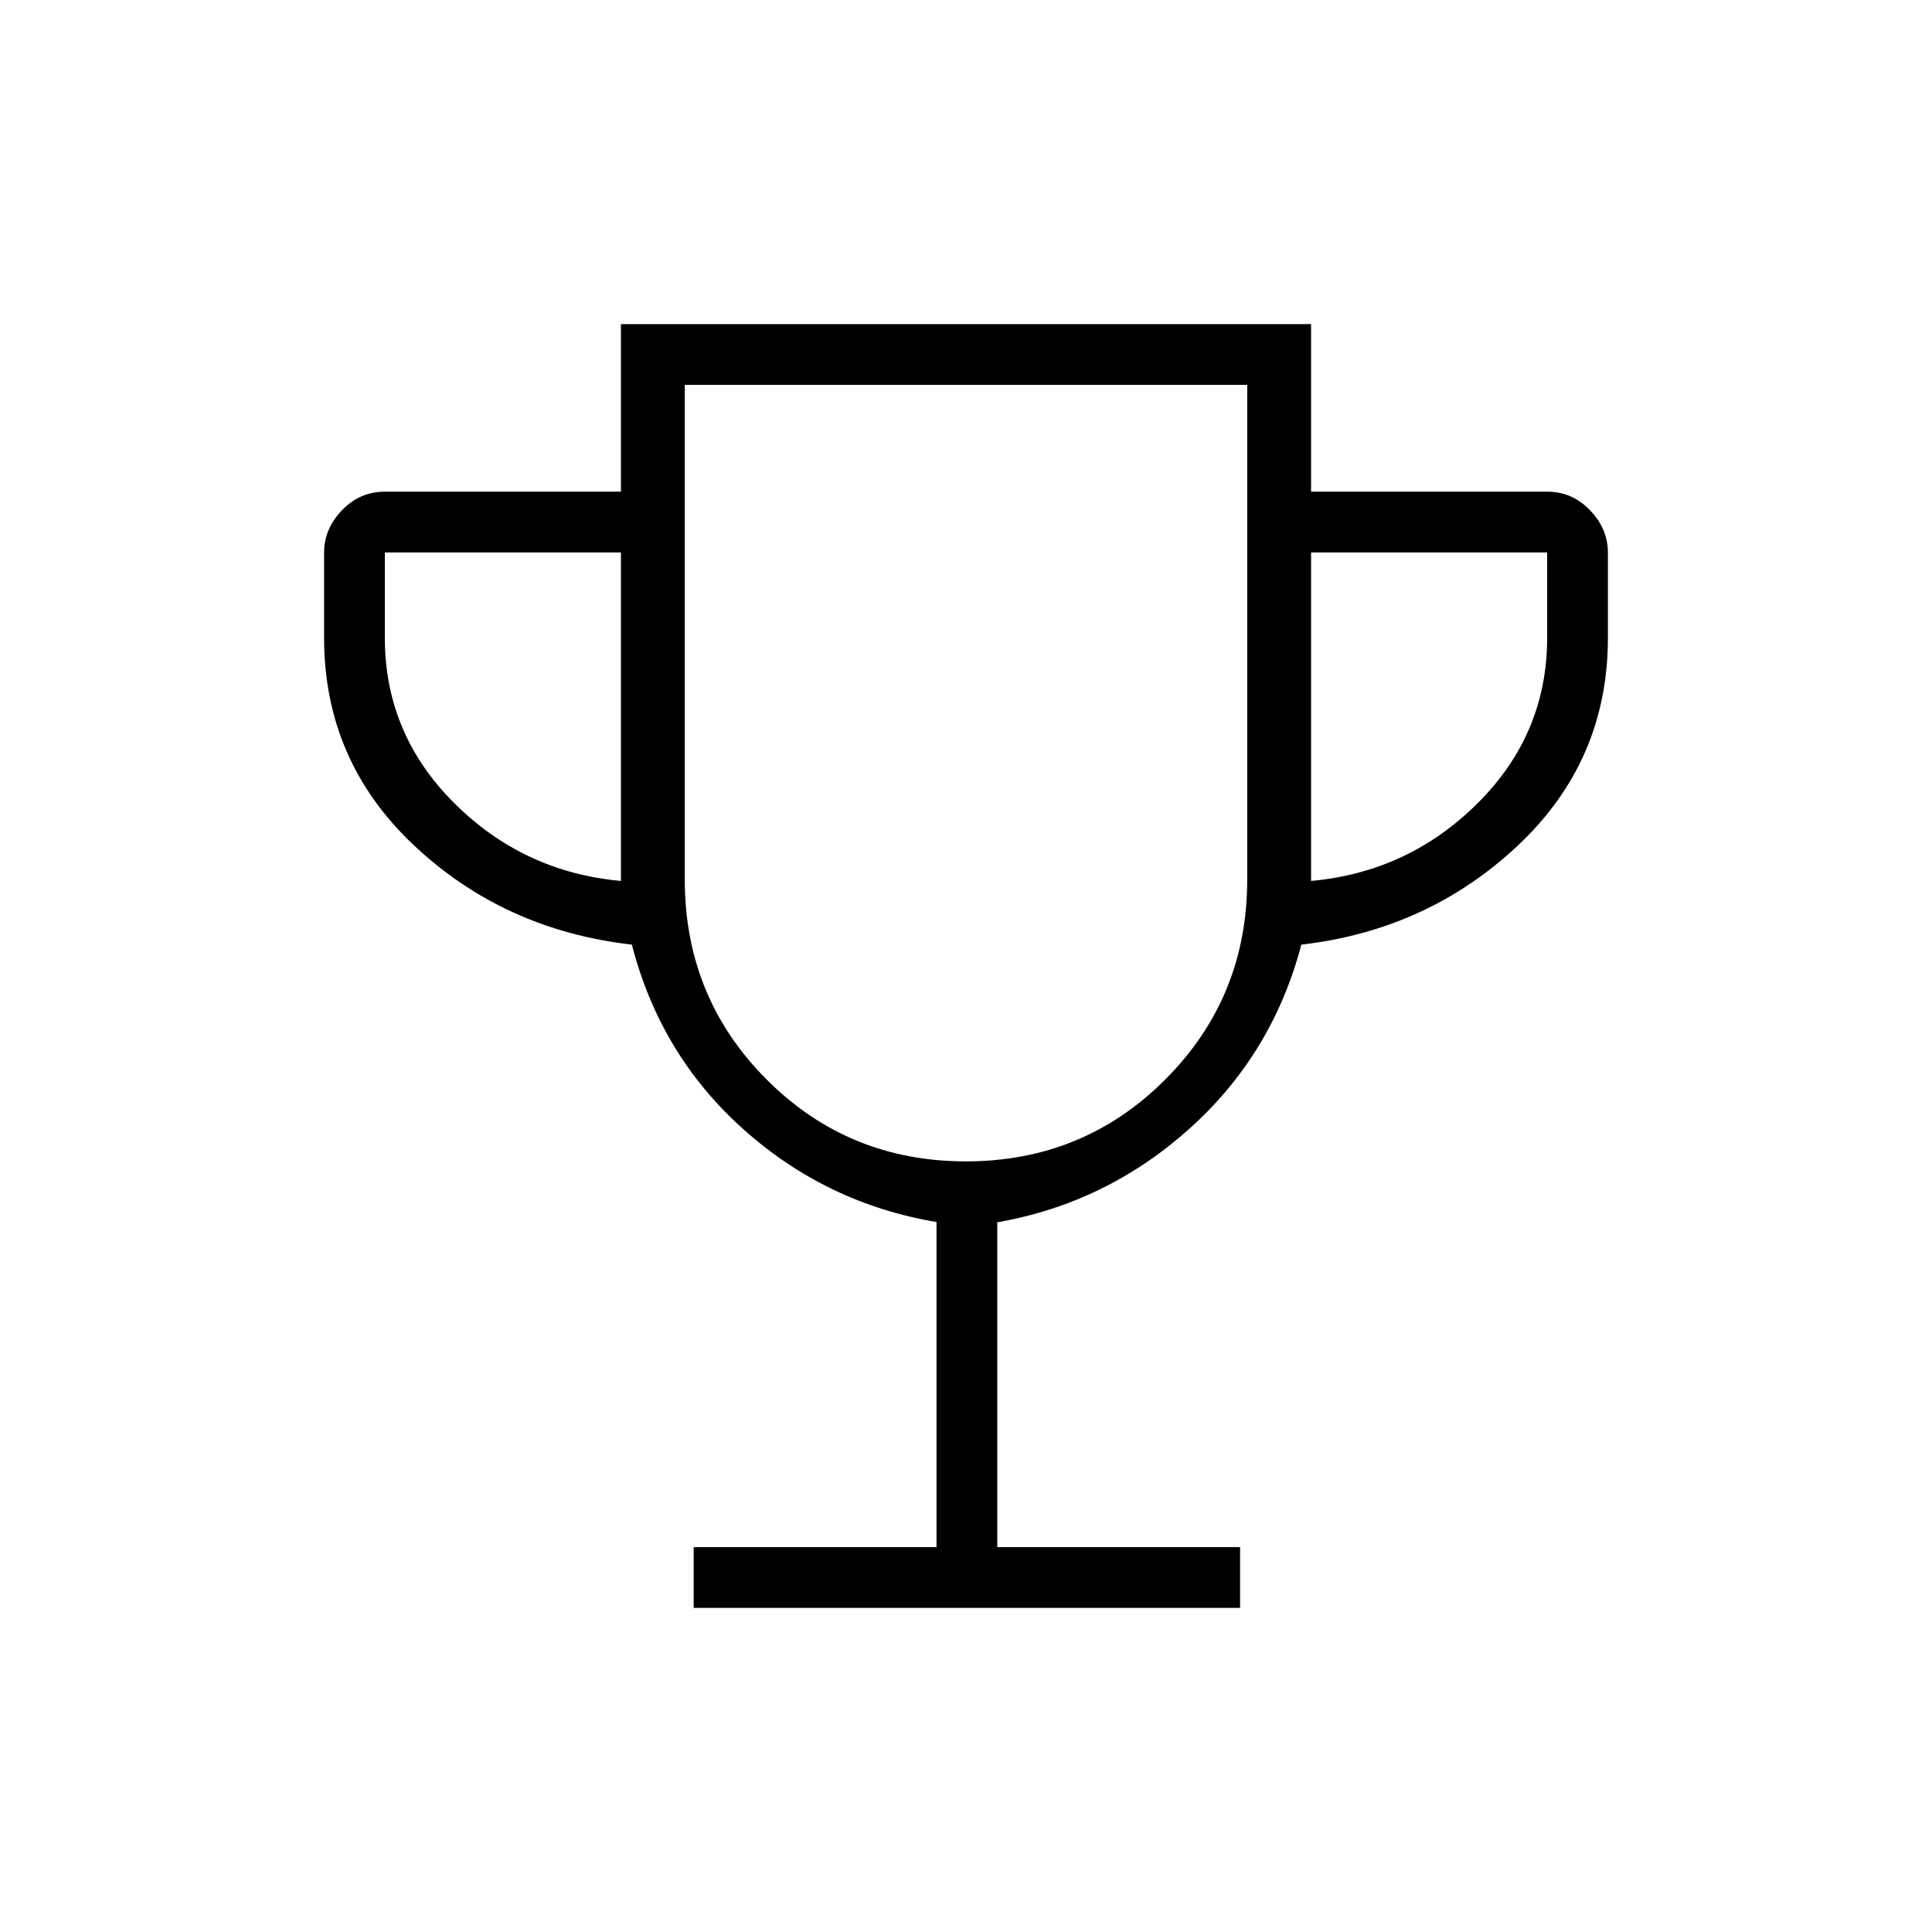 <svg xmlns="http://www.w3.org/2000/svg" height="48" viewBox="0 -960 960 960" width="48"><path d="M344.69-161.04v-30.19h120.66v-161.55q-54.77-9.22-96.02-46.15-41.24-36.93-55.36-91.69-63.47-7.23-108.2-49.26-44.73-42.04-44.73-103.16v-42.46q0-11.69 8.87-20.94 8.87-9.25 21.32-9.25h117.31v-83.27h342.92v83.27h117.31q12.45 0 21.32 9.25 8.87 9.25 8.87 20.94v42.46q0 61.12-44.73 103.16-44.73 42.03-107.6 49.26-14.37 54.54-55.69 91.54-41.32 37-95.4 46.43v161.42h120.65v30.19h-271.5Zm-36.15-361.23V-685.5H191.23v42.46q0 47.69 34.42 82.04 34.43 34.35 82.89 38.73Zm171.4 139.35q58.47 0 99.13-40.74 40.66-40.73 40.66-99.22v-245.89H340.27v245.89q0 58.49 40.6 99.22 40.61 40.74 99.07 40.74Zm171.52-139.35q48.46-4.38 82.89-38.73 34.42-34.35 34.42-82.04v-42.46H651.46v163.23ZM480-575.96Z"/></svg>